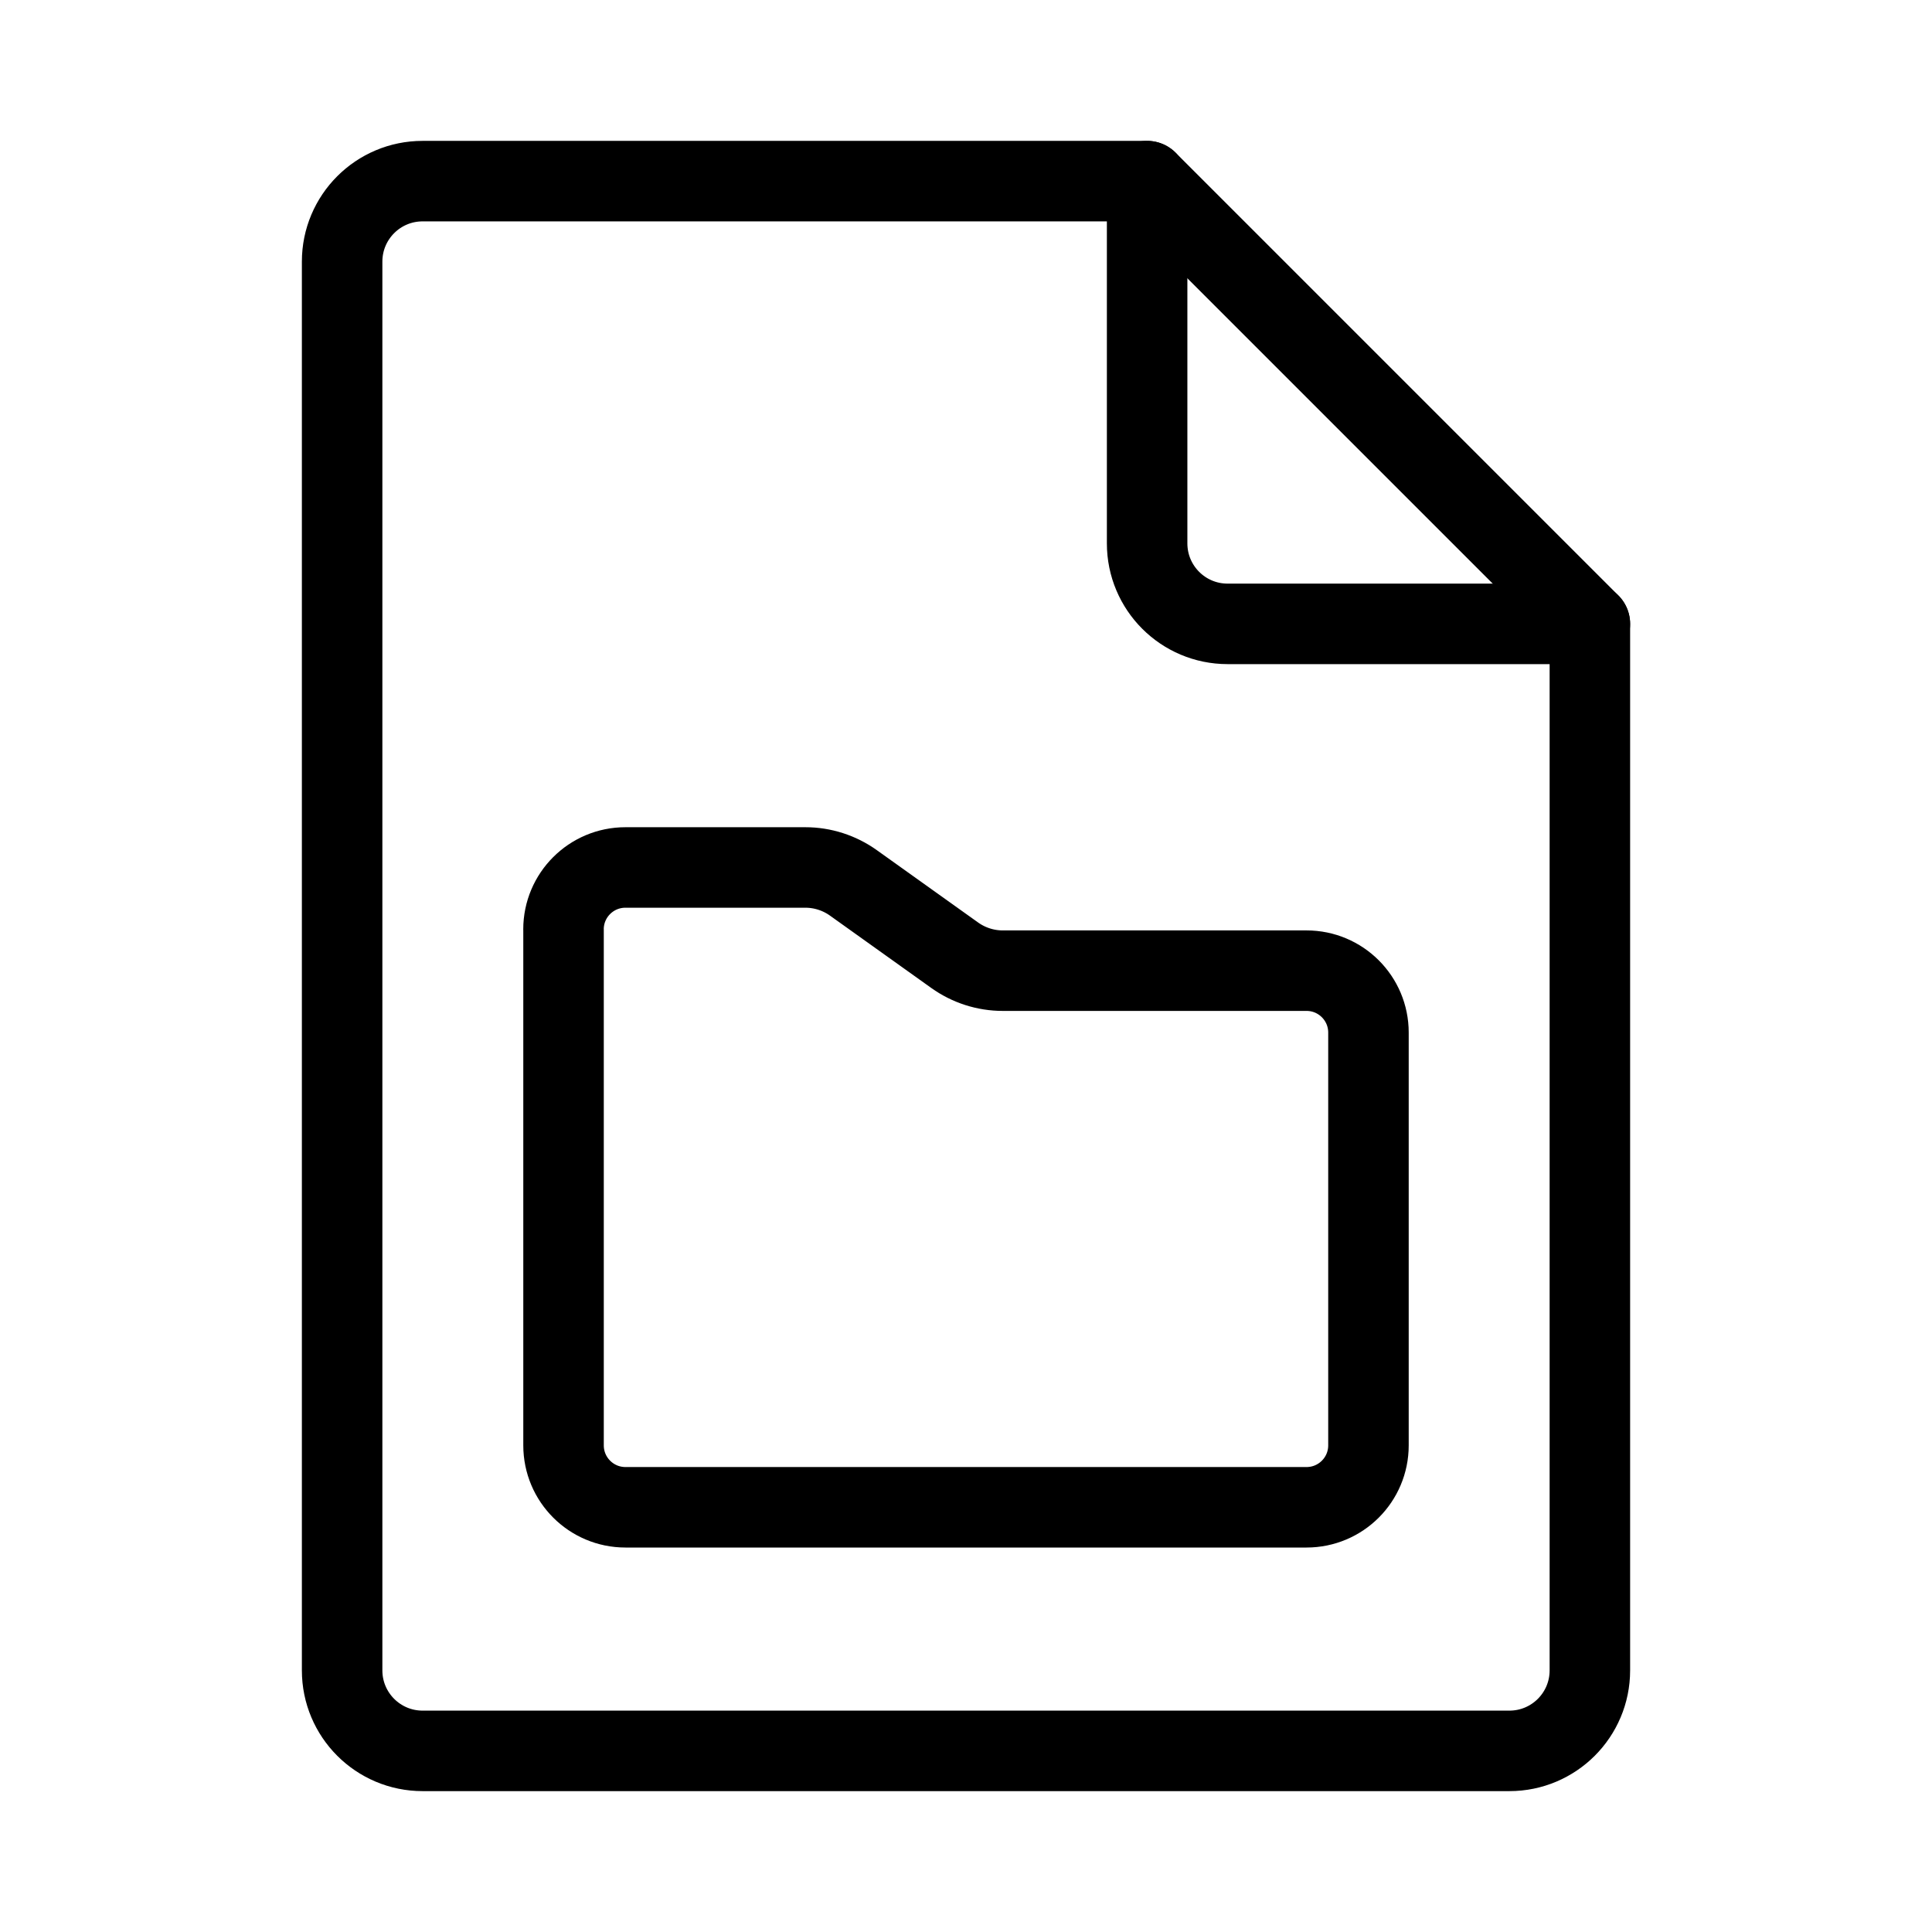 <?xml version="1.0" encoding="UTF-8"?>
<svg xmlns="http://www.w3.org/2000/svg" viewBox="0 0 48 48">
  <defs>
    <style>.c{fill:none;stroke:#000;stroke-width:2px;stroke-linecap:round;stroke-linejoin:round;}</style>
  </defs>
  <g id="a">
    <path class="c" d="m39.5,15.5h-9c-1.105,0-2-.895-2-2V4.5H10.5c-1.105,0-2,.895-2,2v35c0,1.105.895,2,2,2h27c1.105,0,2-.895,2-2V15.5Z"/>
    <line class="c" x1="28.5" y1="4.5" x2="39.5" y2="15.5"/>
  </g>
  <g id="b">
    <path class="c" d="m14,23.09c0-.85.689-1.538,1.538-1.538h4.471c.427,0,.844.134,1.192.382l2.52,1.8c.348.248.765.382,1.192.382h7.548c.85,0,1.538.689,1.538,1.538v10.256c0,.85-.689,1.538-1.538,1.538H15.539c-.85,0-1.538-.689-1.538-1.538v-12.821Z"/>
  </g>
</svg>
